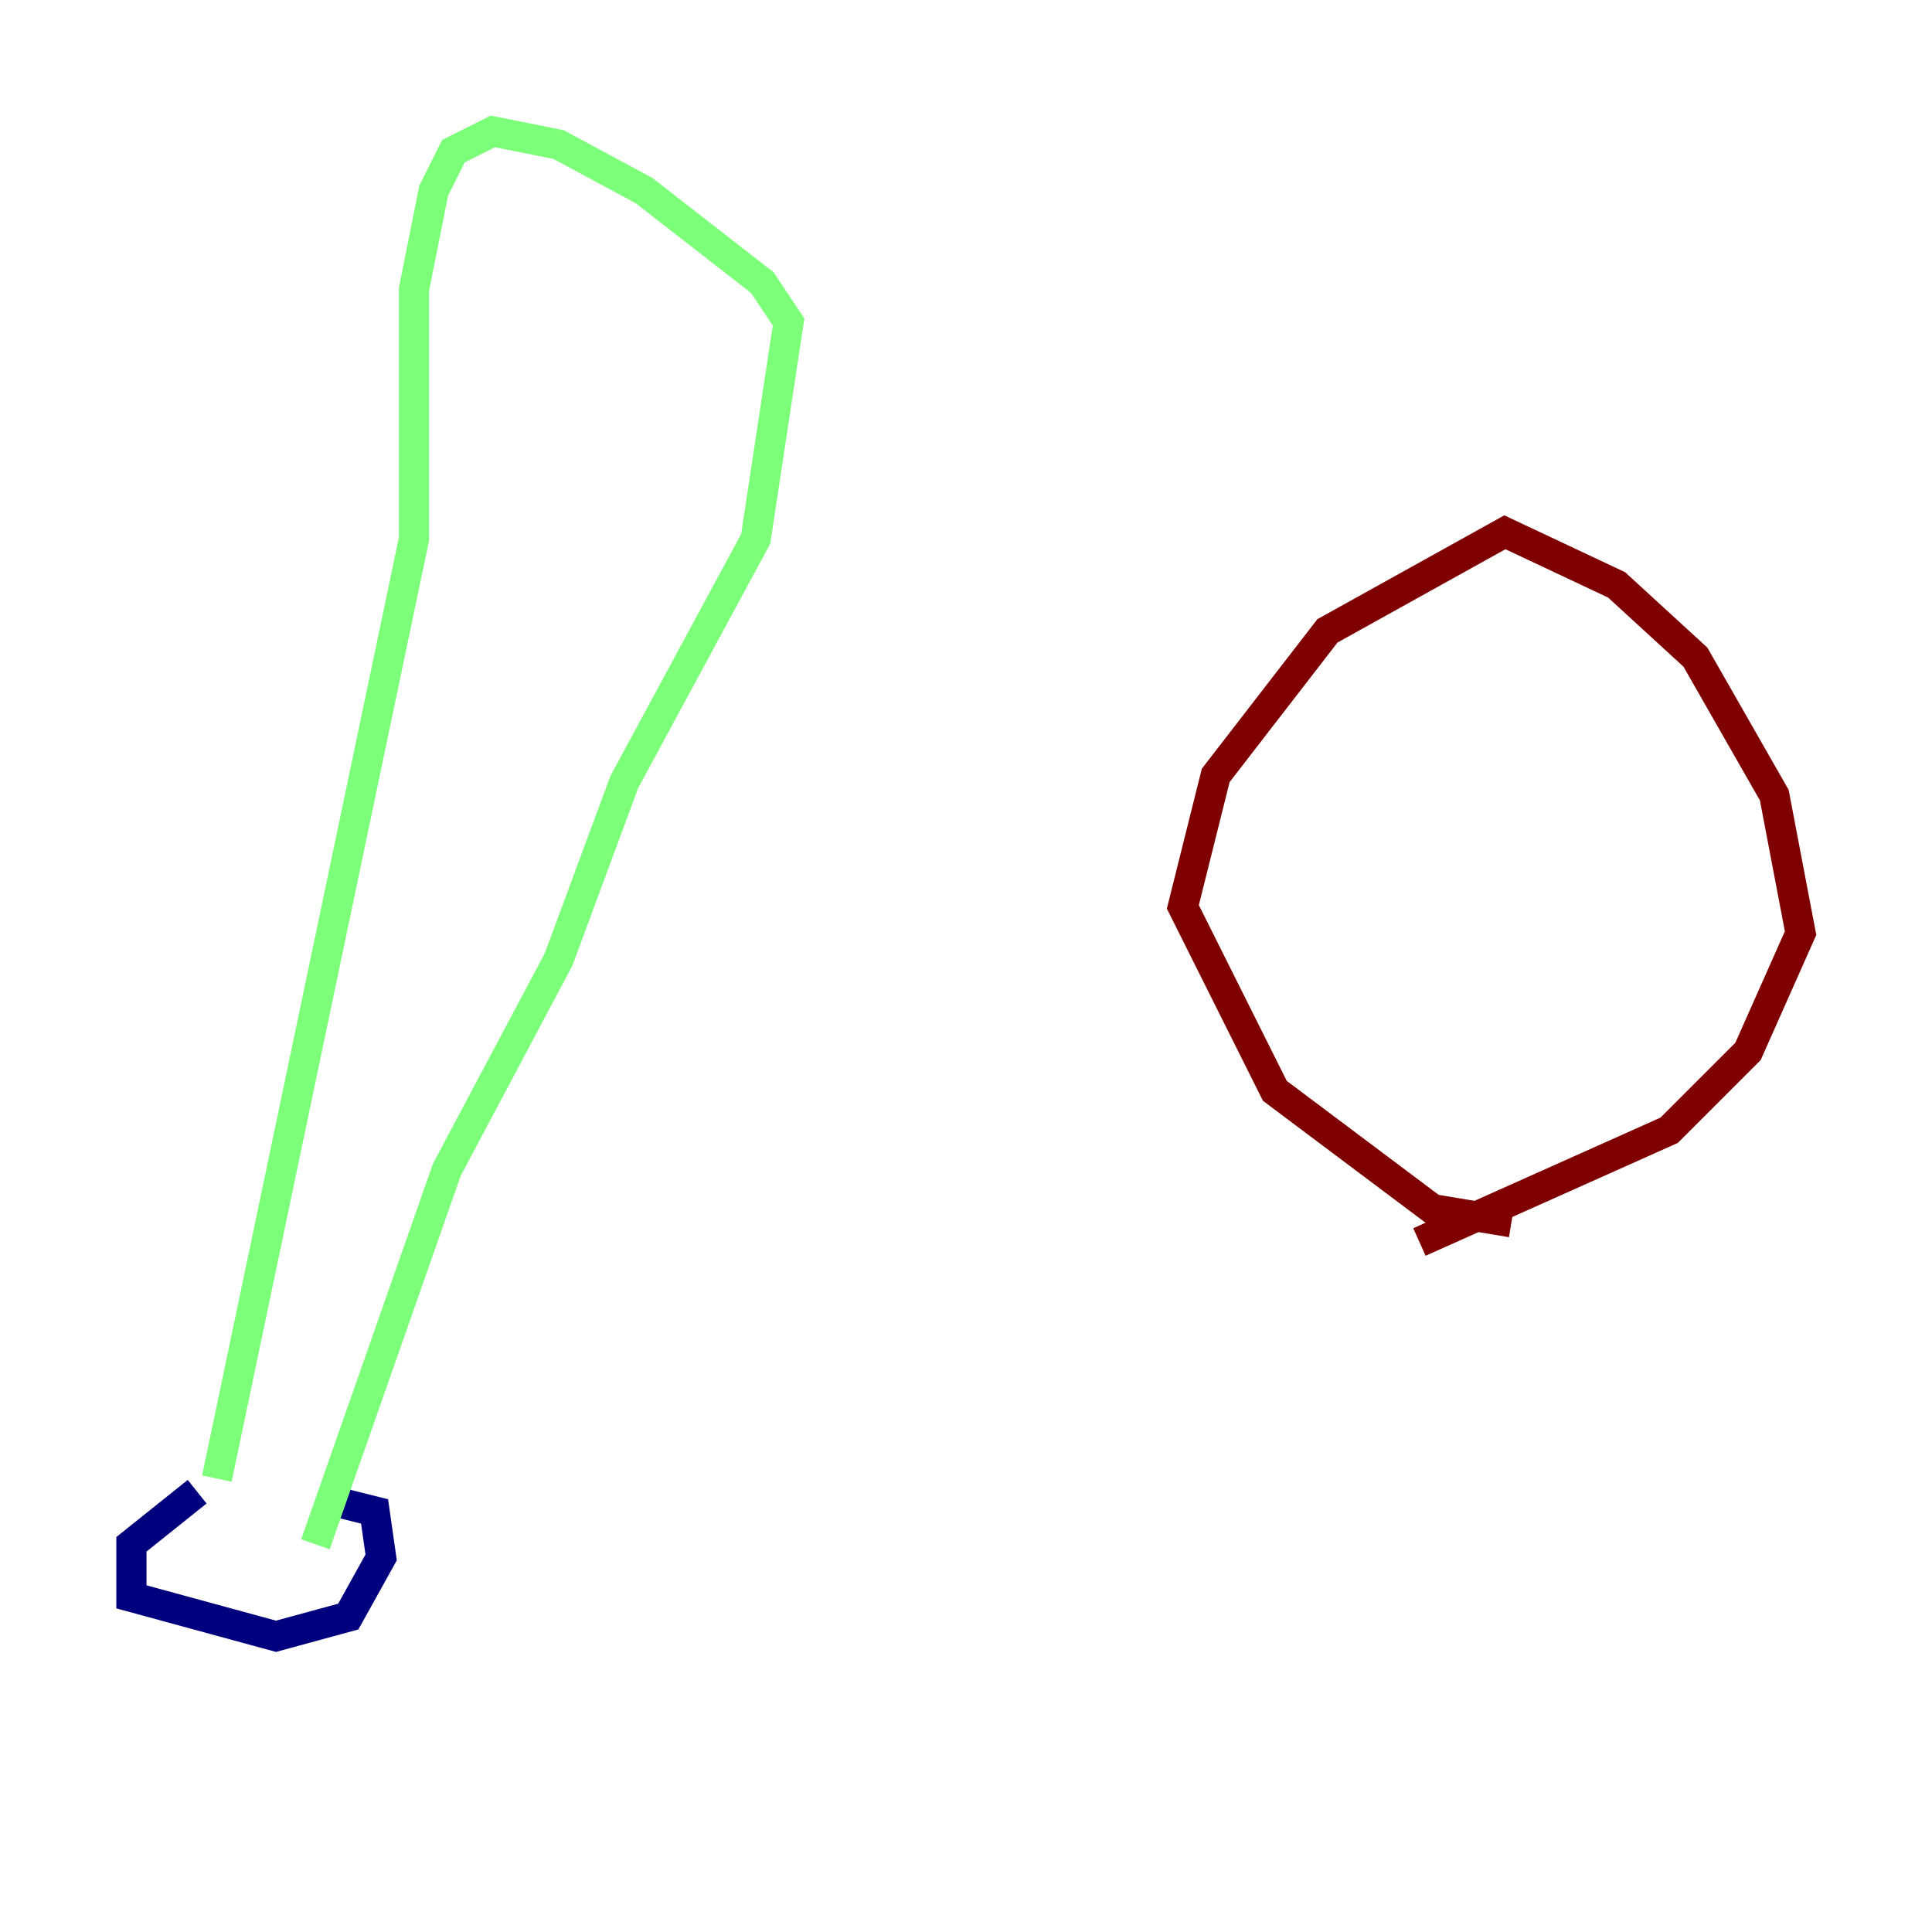 <?xml version="1.0" encoding="utf-8" ?>
<svg baseProfile="tiny" height="128" version="1.2" viewBox="0,0,128,128" width="128" xmlns="http://www.w3.org/2000/svg" xmlns:ev="http://www.w3.org/2001/xml-events" xmlns:xlink="http://www.w3.org/1999/xlink"><defs /><polyline fill="none" points="13.061,98.83 8.707,102.313 8.707,105.796 18.286,108.408 23.075,107.102 25.252,103.184 24.816,100.136 21.333,99.265" stroke="#00007f" stroke-width="2" /><polyline fill="none" points="14.367,97.959 27.429,35.701 27.429,19.157 28.735,12.626 30.041,10.014 32.653,8.707 37.007,9.578 42.667,12.626 50.503,18.721 52.245,21.333 50.068,35.701 41.361,51.809 37.007,63.565 29.605,77.497 20.898,102.313" stroke="#7cff79" stroke-width="2" /><polyline fill="none" points="100.136,80.98 94.912,80.109 84.463,72.272 78.367,60.082 80.544,51.374 87.946,41.796 99.701,35.265 107.102,38.748 112.326,43.537 117.551,52.68 119.293,61.823 115.809,69.66 110.585,74.884 94.041,82.286" stroke="#7f0000" stroke-width="2" /></svg>